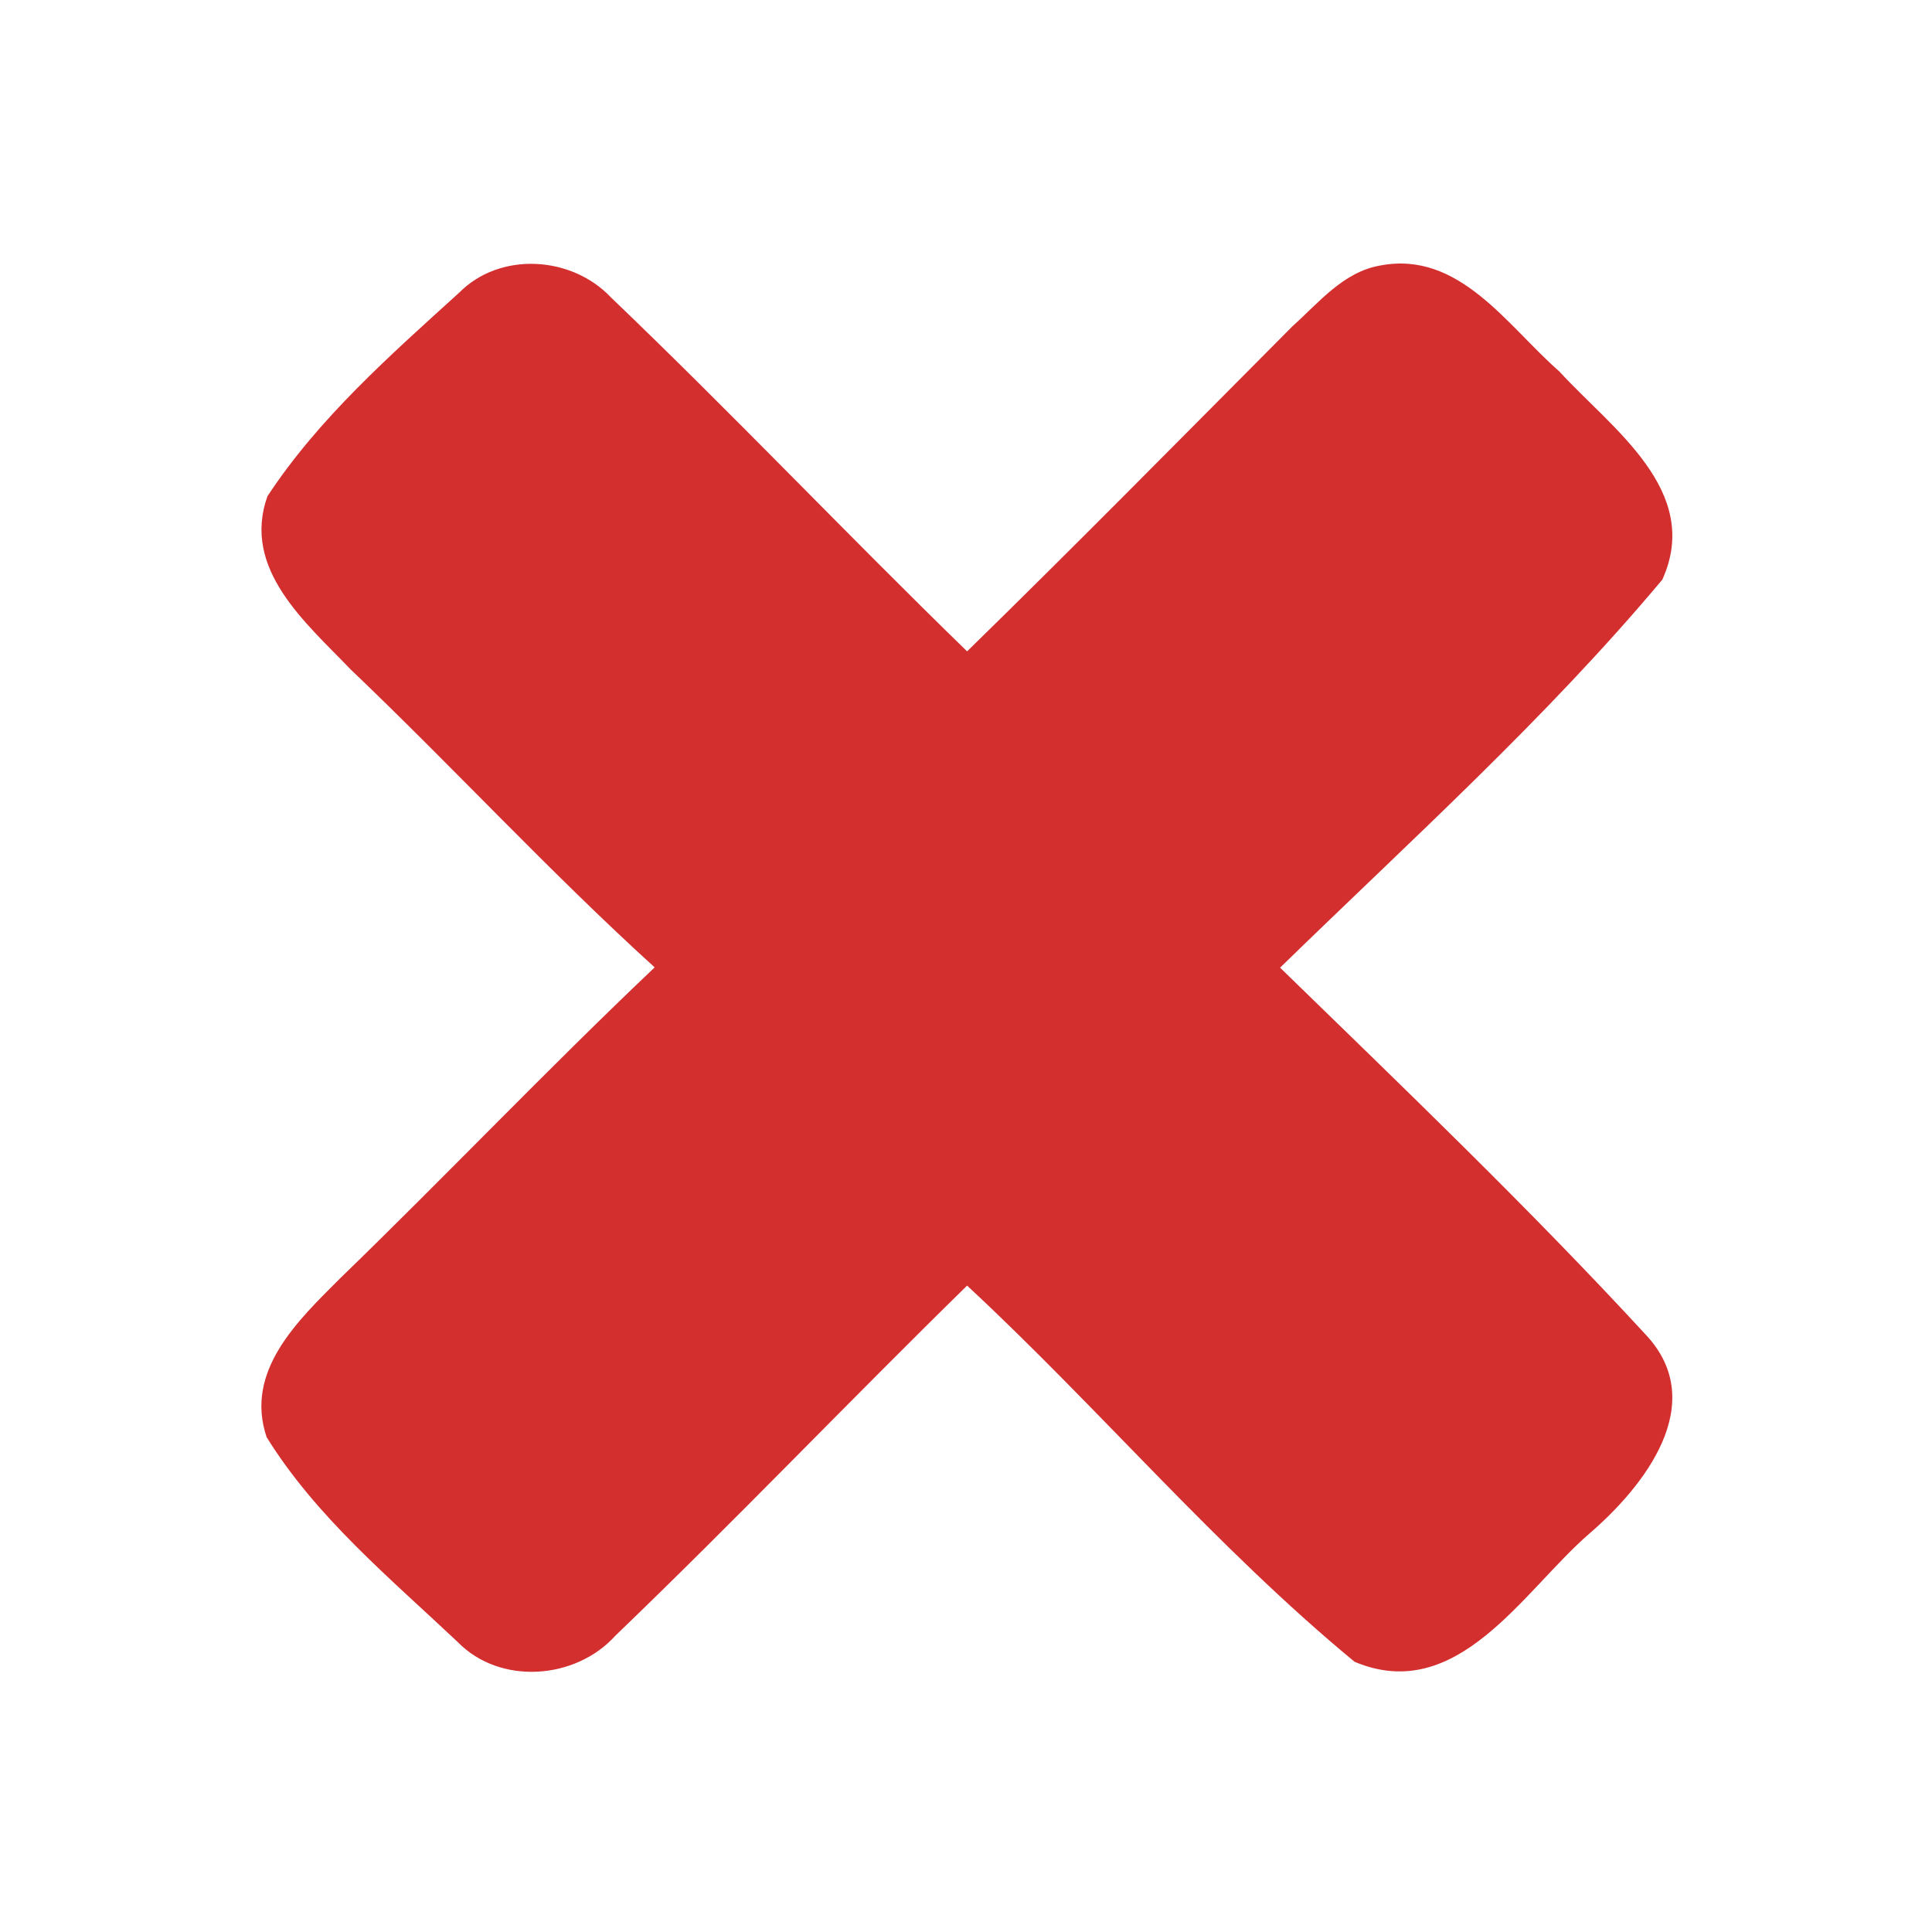 <?xml version="1.0" encoding="UTF-8" ?>
<!DOCTYPE svg PUBLIC "-//W3C//DTD SVG 1.1//EN" "http://www.w3.org/Graphics/SVG/1.1/DTD/svg11.dtd">
<svg width="70pt" height="70pt" viewBox="0 0 70 70" version="1.1" xmlns="http://www.w3.org/2000/svg">
<g id="#d32f2fff">
<path fill="#d32f2f" opacity="1.00" d=" M 16.63 10.61 C 18.12 9.10 20.72 9.27 22.14 10.78 C 26.52 14.97 30.69 19.37 35.04 23.60 C 39.01 19.72 42.91 15.76 46.83 11.82 C 47.78 10.97 48.67 9.85 50.01 9.62 C 52.88 9.07 54.62 11.82 56.50 13.46 C 58.38 15.52 61.69 17.77 60.23 21.00 C 56.01 26.04 51.09 30.47 46.38 35.06 C 50.87 39.43 55.40 43.77 59.64 48.37 C 61.95 50.85 59.57 53.86 57.58 55.57 C 55.18 57.65 52.81 61.78 49.08 60.21 C 44.05 56.06 39.82 51.02 35.04 46.58 C 30.76 50.77 26.62 55.11 22.30 59.26 C 20.86 60.86 18.12 61.07 16.58 59.49 C 14.13 57.18 11.45 54.96 9.66 52.07 C 8.85 49.67 10.80 47.84 12.32 46.32 C 16.16 42.60 19.84 38.73 23.72 35.05 C 19.91 31.59 16.42 27.80 12.70 24.25 C 11.08 22.56 8.75 20.62 9.69 17.98 C 11.55 15.15 14.14 12.87 16.63 10.61 Z" />
</g>
</svg>
